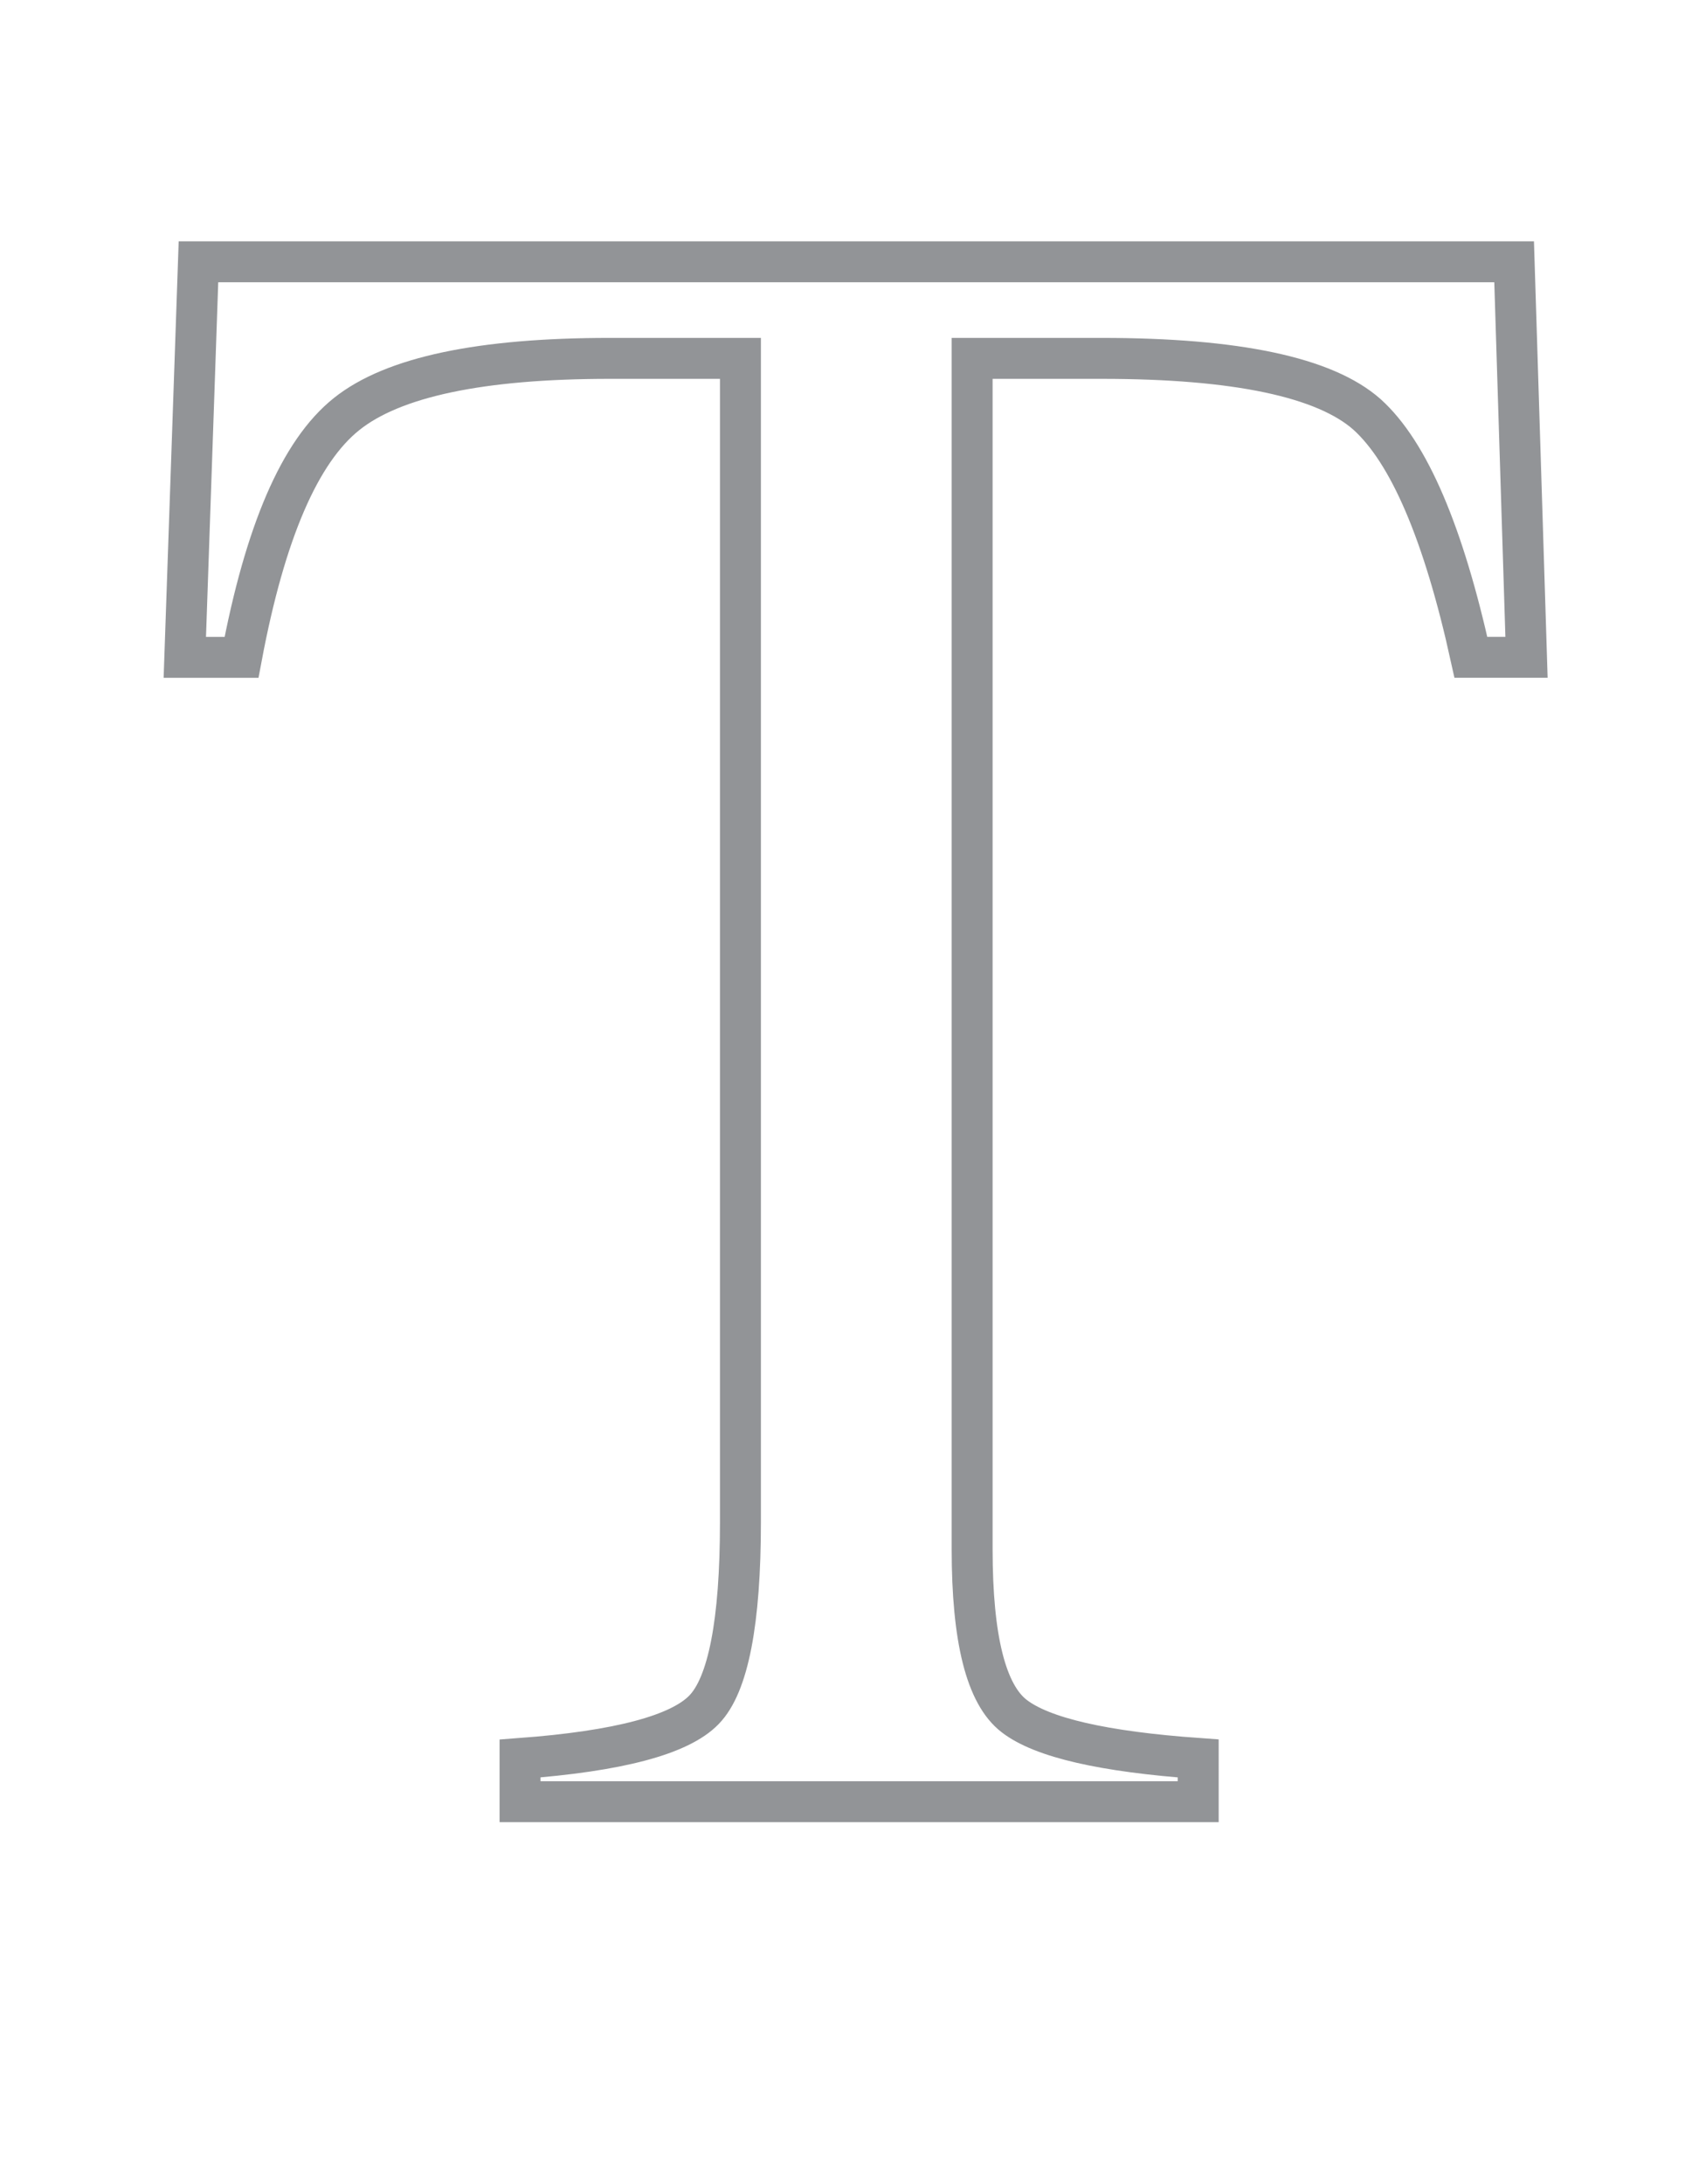 <?xml version="1.0" encoding="utf-8"?>
<!-- Generator: Adobe Illustrator 14.0.0, SVG Export Plug-In . SVG Version: 6.00 Build 43363)  -->
<!DOCTYPE svg PUBLIC "-//W3C//DTD SVG 1.1//EN" "http://www.w3.org/Graphics/SVG/1.1/DTD/svg11.dtd">
<svg version="1.1" id="Layer_1" xmlns="http://www.w3.org/2000/svg" xmlns:xlink="http://www.w3.org/1999/xlink" x="0px" y="0px"
	 width="31px" height="40px" viewBox="-0.5 -5 31 40" enable-background="new -0.5 -5 31 40" xml:space="preserve">
<path fill="none" stroke="#929497" stroke-width="0.75" stroke-miterlimit="10" d="M3.136-0.205h24.105l0.227,7.244h-1.019
	c-0.501-2.277-1.137-3.758-1.904-4.449c-0.771-0.682-2.393-1.026-4.859-1.026h-2.375v21.812c0,1.645,0.256,2.662,0.771,3.056
	c0.513,0.396,1.64,0.653,3.371,0.776V28H9.028v-0.791c1.802-0.134,2.926-0.432,3.371-0.893c0.442-0.454,0.667-1.604,0.667-3.438
	V1.564h-2.394c-2.359,0-3.969,0.338-4.822,1.02C4.994,3.266,4.356,4.748,3.925,7.04H2.886L3.136-0.205z"/>
</svg>
